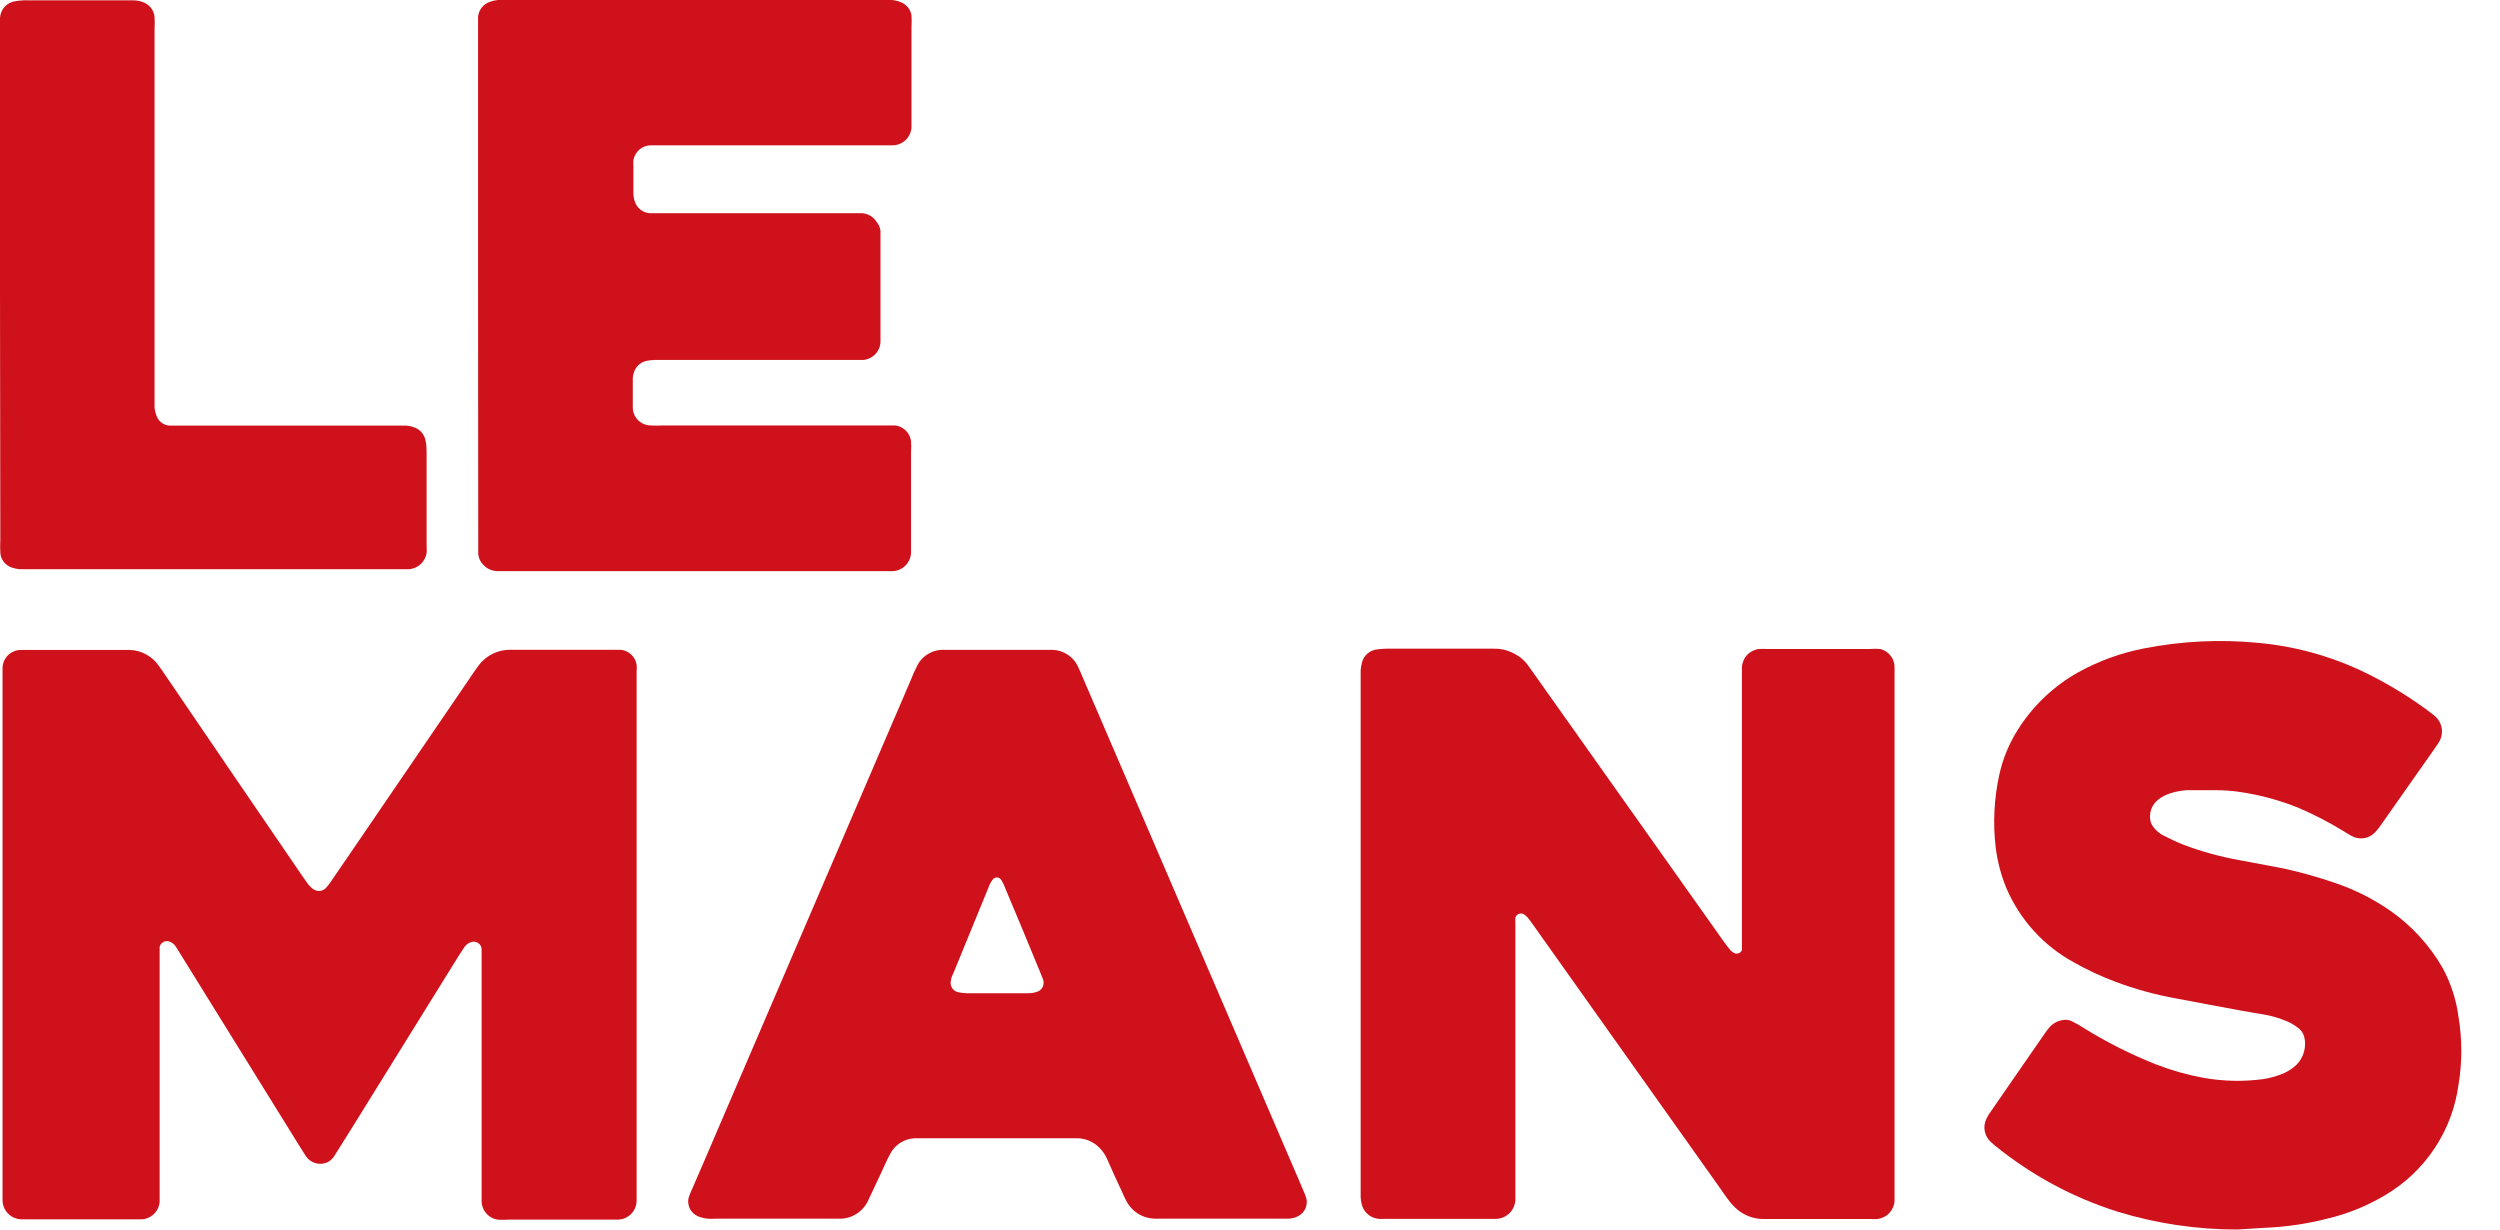 <svg width="61" height="30" viewBox="0 0 61 30" fill="none" xmlns="http://www.w3.org/2000/svg">
<path d="M0.062 22.784V16.615C0.062 16.503 0.062 16.394 0.062 16.282C0.069 16.17 0.117 16.064 0.197 15.986C0.278 15.908 0.384 15.863 0.497 15.859H3.166C3.306 15.863 3.444 15.9 3.567 15.968C3.69 16.035 3.796 16.131 3.875 16.247C3.93 16.317 3.976 16.39 4.027 16.464C5.131 18.088 6.239 19.712 7.351 21.337C7.41 21.422 7.464 21.503 7.526 21.585C7.56 21.628 7.601 21.666 7.646 21.697C7.692 21.729 7.747 21.744 7.803 21.739C7.858 21.734 7.91 21.709 7.949 21.67C8.002 21.613 8.05 21.55 8.092 21.484L8.787 20.468L11.456 16.557C11.518 16.464 11.58 16.371 11.646 16.282C11.737 16.146 11.861 16.036 12.006 15.961C12.151 15.887 12.313 15.85 12.476 15.855H14.877C14.967 15.855 15.056 15.855 15.145 15.855C15.241 15.864 15.33 15.904 15.4 15.969C15.471 16.035 15.517 16.121 15.533 16.216C15.539 16.271 15.539 16.327 15.533 16.383C15.533 16.472 15.533 16.561 15.533 16.65V28.917C15.533 29.041 15.533 29.161 15.533 29.305C15.532 29.366 15.518 29.426 15.493 29.482C15.469 29.538 15.433 29.588 15.389 29.631C15.344 29.673 15.292 29.706 15.235 29.728C15.178 29.75 15.117 29.76 15.056 29.759H12.406C12.317 29.765 12.228 29.765 12.139 29.759C12.034 29.742 11.939 29.69 11.869 29.612C11.798 29.534 11.757 29.433 11.751 29.328C11.751 29.22 11.751 29.107 11.751 28.994V23.474C11.751 23.366 11.751 23.253 11.751 23.144C11.747 23.117 11.737 23.09 11.722 23.066C11.707 23.043 11.687 23.023 11.663 23.008C11.64 22.992 11.613 22.983 11.585 22.979C11.557 22.975 11.529 22.977 11.502 22.985C11.438 23.005 11.38 23.044 11.339 23.098L11.177 23.346L8.558 27.567L8.151 28.215C8.108 28.281 8.047 28.333 7.976 28.366C7.888 28.402 7.791 28.407 7.699 28.381C7.608 28.355 7.528 28.299 7.472 28.223L7.328 27.997L4.442 23.342C4.391 23.257 4.337 23.172 4.283 23.086C4.244 23.031 4.188 22.99 4.124 22.97C4.1 22.963 4.075 22.961 4.05 22.964C4.025 22.967 4.001 22.975 3.98 22.988C3.958 23.001 3.94 23.018 3.925 23.038C3.911 23.058 3.9 23.081 3.895 23.105C3.895 23.16 3.895 23.214 3.895 23.268V28.936C3.895 29.061 3.895 29.181 3.895 29.324C3.887 29.436 3.838 29.541 3.758 29.619C3.678 29.698 3.572 29.745 3.46 29.751H0.745C0.667 29.751 0.59 29.751 0.512 29.751C0.391 29.746 0.276 29.694 0.193 29.607C0.109 29.519 0.062 29.403 0.062 29.282C0.062 29.173 0.062 29.061 0.062 28.948V22.784Z" fill="#CE111B"/>
<path d="M46.227 22.804V28.968C46.227 29.077 46.227 29.189 46.227 29.302C46.221 29.413 46.174 29.519 46.097 29.6C46.02 29.681 45.916 29.732 45.804 29.744C45.761 29.748 45.716 29.748 45.672 29.744H43.038C42.803 29.746 42.575 29.665 42.394 29.515C42.318 29.45 42.249 29.378 42.189 29.298C42.1 29.185 42.022 29.065 41.937 28.945L37.444 22.617C37.39 22.544 37.34 22.47 37.285 22.4C37.257 22.366 37.224 22.337 37.188 22.311C37.17 22.299 37.149 22.292 37.127 22.29C37.105 22.287 37.083 22.29 37.062 22.297C37.042 22.305 37.023 22.317 37.008 22.333C36.993 22.349 36.982 22.368 36.975 22.389C36.971 22.432 36.971 22.477 36.975 22.52C36.975 22.629 36.975 22.741 36.975 22.854V28.953C36.975 29.061 36.975 29.174 36.975 29.282C36.968 29.4 36.919 29.512 36.837 29.596C36.754 29.68 36.643 29.732 36.525 29.74H33.809C33.754 29.744 33.698 29.744 33.642 29.74C33.543 29.732 33.448 29.693 33.373 29.627C33.297 29.561 33.245 29.473 33.224 29.375C33.21 29.321 33.202 29.265 33.2 29.209C33.2 29.131 33.2 29.053 33.2 28.976V16.616C33.2 16.527 33.2 16.438 33.2 16.348C33.206 16.283 33.218 16.218 33.235 16.154C33.256 16.079 33.298 16.011 33.355 15.957C33.413 15.904 33.484 15.867 33.561 15.852C33.67 15.834 33.78 15.826 33.891 15.828H36.459C36.627 15.826 36.792 15.866 36.94 15.945C37.07 16.007 37.183 16.101 37.27 16.216L37.464 16.488L42.03 22.932C42.092 23.023 42.16 23.111 42.231 23.195C42.263 23.225 42.3 23.249 42.34 23.265C42.373 23.273 42.408 23.269 42.438 23.253C42.468 23.238 42.491 23.212 42.503 23.18C42.505 23.148 42.505 23.115 42.503 23.083C42.503 22.97 42.503 22.862 42.503 22.749V16.616C42.503 16.507 42.503 16.395 42.503 16.286C42.507 16.174 42.551 16.067 42.627 15.984C42.703 15.902 42.807 15.849 42.918 15.836C42.985 15.832 43.053 15.832 43.12 15.836H45.618C45.706 15.828 45.794 15.828 45.882 15.836C45.982 15.862 46.071 15.92 46.134 16.003C46.197 16.085 46.23 16.186 46.227 16.29C46.227 16.403 46.227 16.511 46.227 16.624V22.804Z" fill="#CE111B"/>
<path d="M11.665 6.979V0.799C11.665 0.675 11.665 0.555 11.665 0.411C11.672 0.328 11.704 0.249 11.755 0.183C11.807 0.118 11.877 0.069 11.956 0.043C12.019 0.021 12.084 0.006 12.15 0C12.239 0 12.328 0 12.418 0H21.492C21.581 0 21.67 0 21.755 0C21.833 0.006 21.909 0.024 21.98 0.054C22.048 0.08 22.108 0.124 22.154 0.18C22.2 0.237 22.229 0.304 22.24 0.376C22.246 0.476 22.246 0.576 22.24 0.675V2.844C22.24 2.933 22.24 3.022 22.24 3.107C22.234 3.224 22.183 3.334 22.099 3.415C22.015 3.496 21.903 3.543 21.786 3.546C21.674 3.546 21.565 3.546 21.453 3.546H16.204C16.091 3.546 15.983 3.546 15.87 3.546C15.77 3.549 15.673 3.587 15.597 3.654C15.522 3.72 15.471 3.811 15.455 3.91C15.451 3.954 15.451 3.998 15.455 4.042V4.71C15.454 4.788 15.468 4.866 15.498 4.939C15.525 5.012 15.573 5.075 15.636 5.122C15.698 5.169 15.773 5.197 15.851 5.202C15.963 5.202 16.076 5.202 16.185 5.202H20.739C20.84 5.202 20.941 5.202 21.038 5.202C21.111 5.208 21.183 5.232 21.246 5.271C21.308 5.31 21.361 5.364 21.398 5.427C21.448 5.488 21.478 5.563 21.484 5.641C21.484 5.718 21.484 5.796 21.484 5.873V8.143C21.484 8.209 21.484 8.279 21.484 8.345C21.479 8.457 21.433 8.563 21.355 8.643C21.277 8.724 21.173 8.774 21.061 8.783H15.967C15.901 8.785 15.835 8.793 15.77 8.806C15.699 8.823 15.633 8.858 15.58 8.907C15.527 8.957 15.488 9.02 15.467 9.089C15.452 9.132 15.443 9.176 15.44 9.221C15.44 9.462 15.44 9.71 15.44 9.951C15.443 10.064 15.489 10.172 15.569 10.252C15.649 10.332 15.757 10.378 15.87 10.381C15.97 10.387 16.07 10.387 16.169 10.381H21.511C21.62 10.381 21.732 10.381 21.841 10.381C21.94 10.392 22.032 10.437 22.103 10.507C22.174 10.578 22.218 10.67 22.229 10.769C22.235 10.858 22.235 10.948 22.229 11.037V13.268C22.229 13.345 22.229 13.423 22.229 13.5C22.221 13.613 22.174 13.718 22.095 13.798C22.016 13.878 21.91 13.927 21.798 13.935C21.754 13.939 21.71 13.939 21.666 13.935H12.123C11.999 13.929 11.883 13.877 11.797 13.787C11.724 13.716 11.678 13.621 11.669 13.52C11.669 13.399 11.669 13.275 11.669 13.155L11.665 6.979Z" fill="#CE111B"/>
<path d="M54.591 30C53.601 30.001 52.617 29.855 51.67 29.565C50.575 29.22 49.556 28.669 48.667 27.944L48.566 27.854C48.494 27.785 48.445 27.694 48.427 27.595C48.409 27.496 48.422 27.394 48.466 27.303C48.498 27.233 48.538 27.167 48.586 27.106C49.02 26.473 49.459 25.845 49.893 25.216C49.924 25.17 49.959 25.127 49.994 25.081C50.079 24.977 50.199 24.909 50.332 24.89C50.409 24.873 50.49 24.884 50.56 24.922C50.65 24.965 50.737 25.015 50.82 25.069C51.386 25.422 51.982 25.723 52.601 25.969C52.978 26.116 53.367 26.226 53.765 26.299C54.247 26.385 54.739 26.395 55.224 26.33C55.4 26.304 55.572 26.254 55.736 26.182C55.847 26.131 55.949 26.061 56.038 25.977C56.124 25.889 56.186 25.781 56.218 25.663C56.251 25.545 56.253 25.421 56.224 25.302C56.202 25.214 56.15 25.137 56.077 25.084C55.982 25.007 55.874 24.945 55.759 24.902C55.594 24.835 55.422 24.786 55.247 24.755C55.053 24.72 54.859 24.693 54.657 24.654C54.133 24.561 53.61 24.456 53.105 24.363C52.592 24.272 52.088 24.133 51.6 23.948C51.256 23.819 50.923 23.663 50.603 23.482C49.865 23.08 49.284 22.44 48.954 21.667C48.823 21.348 48.736 21.012 48.694 20.67C48.626 20.084 48.655 19.492 48.78 18.916C48.867 18.513 49.026 18.13 49.249 17.783C49.615 17.209 50.118 16.735 50.712 16.402C51.209 16.128 51.745 15.933 52.302 15.824C53.231 15.64 54.181 15.594 55.123 15.688C56.099 15.78 57.047 16.061 57.916 16.515C58.38 16.754 58.823 17.031 59.243 17.341L59.402 17.465C59.498 17.543 59.561 17.654 59.579 17.776C59.597 17.898 59.568 18.023 59.499 18.125L59.425 18.237L58.083 20.146C58.046 20.201 58.004 20.253 57.959 20.301C57.888 20.381 57.792 20.433 57.687 20.451C57.581 20.469 57.474 20.45 57.38 20.398C57.311 20.363 57.249 20.32 57.179 20.278C56.828 20.063 56.463 19.874 56.085 19.712C55.624 19.525 55.142 19.395 54.649 19.323C54.462 19.296 54.273 19.281 54.083 19.281C53.839 19.281 53.594 19.281 53.35 19.281C53.218 19.29 53.088 19.315 52.962 19.355C52.855 19.386 52.755 19.437 52.667 19.506C52.586 19.567 52.525 19.649 52.49 19.745C52.456 19.84 52.45 19.943 52.473 20.041C52.488 20.093 52.513 20.142 52.547 20.185C52.614 20.274 52.702 20.346 52.803 20.394C52.954 20.468 53.102 20.542 53.257 20.604C53.713 20.778 54.184 20.907 54.665 20.992L55.712 21.189C56.135 21.282 56.552 21.399 56.962 21.539C57.447 21.702 57.907 21.933 58.327 22.225C58.849 22.59 59.283 23.066 59.6 23.618C59.801 23.988 59.933 24.392 59.987 24.809C60.079 25.359 60.079 25.92 59.987 26.469C59.913 27.022 59.714 27.55 59.406 28.015C59.099 28.48 58.69 28.869 58.211 29.154C57.762 29.424 57.274 29.622 56.764 29.74C56.279 29.863 55.782 29.936 55.282 29.957L54.591 30Z" fill="#CE111B"/>
<path d="M0 6.979V0.772C0 0.663 0 0.551 0 0.438C0.005 0.335 0.047 0.236 0.118 0.161C0.189 0.085 0.285 0.038 0.388 0.027C0.487 0.011 0.587 0.004 0.687 0.008H2.778C2.933 0.008 3.088 0.008 3.243 0.008C3.332 0.007 3.421 0.024 3.503 0.058C3.577 0.087 3.641 0.135 3.688 0.198C3.735 0.261 3.764 0.336 3.771 0.415C3.777 0.514 3.777 0.614 3.771 0.714V9.636C3.771 9.737 3.771 9.838 3.771 9.935C3.777 10.012 3.795 10.088 3.825 10.16C3.85 10.222 3.892 10.277 3.946 10.316C4 10.356 4.065 10.38 4.132 10.385C4.244 10.385 4.353 10.385 4.465 10.385H9.609C9.71 10.385 9.811 10.385 9.912 10.385C9.978 10.389 10.044 10.404 10.106 10.428C10.175 10.451 10.236 10.492 10.284 10.547C10.332 10.601 10.366 10.667 10.381 10.738C10.4 10.825 10.409 10.913 10.409 11.002V13.302C10.414 13.368 10.414 13.434 10.409 13.5C10.39 13.602 10.339 13.695 10.263 13.766C10.186 13.836 10.089 13.879 9.986 13.888H0.772C0.671 13.888 0.57 13.888 0.473 13.888C0.407 13.882 0.342 13.868 0.279 13.845C0.205 13.819 0.14 13.772 0.092 13.709C0.043 13.646 0.014 13.571 0.008 13.492C0.002 13.383 0.002 13.273 0.008 13.163L0 6.979Z" fill="#CE111B"/>
<path d="M31.873 29.232C31.838 29.127 31.791 29.026 31.749 28.925C29.972 24.787 28.193 20.649 26.411 16.511C26.38 16.441 26.353 16.368 26.318 16.298C26.264 16.168 26.174 16.057 26.058 15.979C25.942 15.9 25.806 15.857 25.666 15.856H23.02C22.88 15.853 22.743 15.893 22.626 15.969C22.508 16.045 22.416 16.154 22.361 16.282C22.309 16.382 22.264 16.484 22.225 16.589L17.57 27.428C17.349 27.948 17.123 28.468 16.902 28.98C16.869 29.049 16.839 29.12 16.813 29.193C16.78 29.288 16.786 29.392 16.829 29.484C16.871 29.575 16.948 29.646 17.042 29.682C17.114 29.71 17.19 29.728 17.267 29.736C17.334 29.74 17.401 29.74 17.469 29.736H20.502C20.64 29.736 20.774 29.697 20.89 29.624C21.014 29.547 21.113 29.436 21.177 29.305L21.503 28.611C21.573 28.46 21.639 28.308 21.717 28.161C21.775 28.047 21.862 27.952 21.97 27.883C22.078 27.815 22.202 27.777 22.33 27.773C22.407 27.773 22.485 27.773 22.562 27.773H26.294C26.486 27.779 26.668 27.855 26.806 27.986C26.896 28.07 26.968 28.172 27.016 28.285C27.132 28.549 27.249 28.813 27.369 29.061C27.404 29.143 27.439 29.224 27.482 29.302C27.548 29.431 27.649 29.54 27.773 29.616C27.896 29.693 28.038 29.734 28.184 29.736H31.419C31.508 29.737 31.596 29.715 31.675 29.674C31.753 29.634 31.816 29.568 31.852 29.488C31.888 29.407 31.895 29.317 31.873 29.232ZM24.114 21.667C24.141 21.581 24.186 21.502 24.246 21.434C24.268 21.418 24.294 21.409 24.322 21.409C24.349 21.409 24.376 21.418 24.397 21.434C24.421 21.457 24.441 21.483 24.456 21.512C24.487 21.571 24.514 21.632 24.537 21.694C24.822 22.369 25.102 23.044 25.379 23.719C25.406 23.781 25.429 23.843 25.453 23.905C25.462 23.934 25.466 23.965 25.464 23.996C25.462 24.026 25.454 24.056 25.44 24.083C25.426 24.111 25.407 24.135 25.384 24.155C25.361 24.175 25.334 24.191 25.305 24.2C25.232 24.225 25.154 24.237 25.076 24.235H23.587C23.52 24.233 23.454 24.225 23.389 24.212C23.356 24.206 23.324 24.194 23.296 24.175C23.269 24.156 23.245 24.131 23.228 24.102C23.211 24.074 23.2 24.041 23.196 24.008C23.192 23.975 23.196 23.941 23.206 23.909C23.206 23.847 23.249 23.785 23.272 23.723" fill="#CE111B"/>
</svg>
